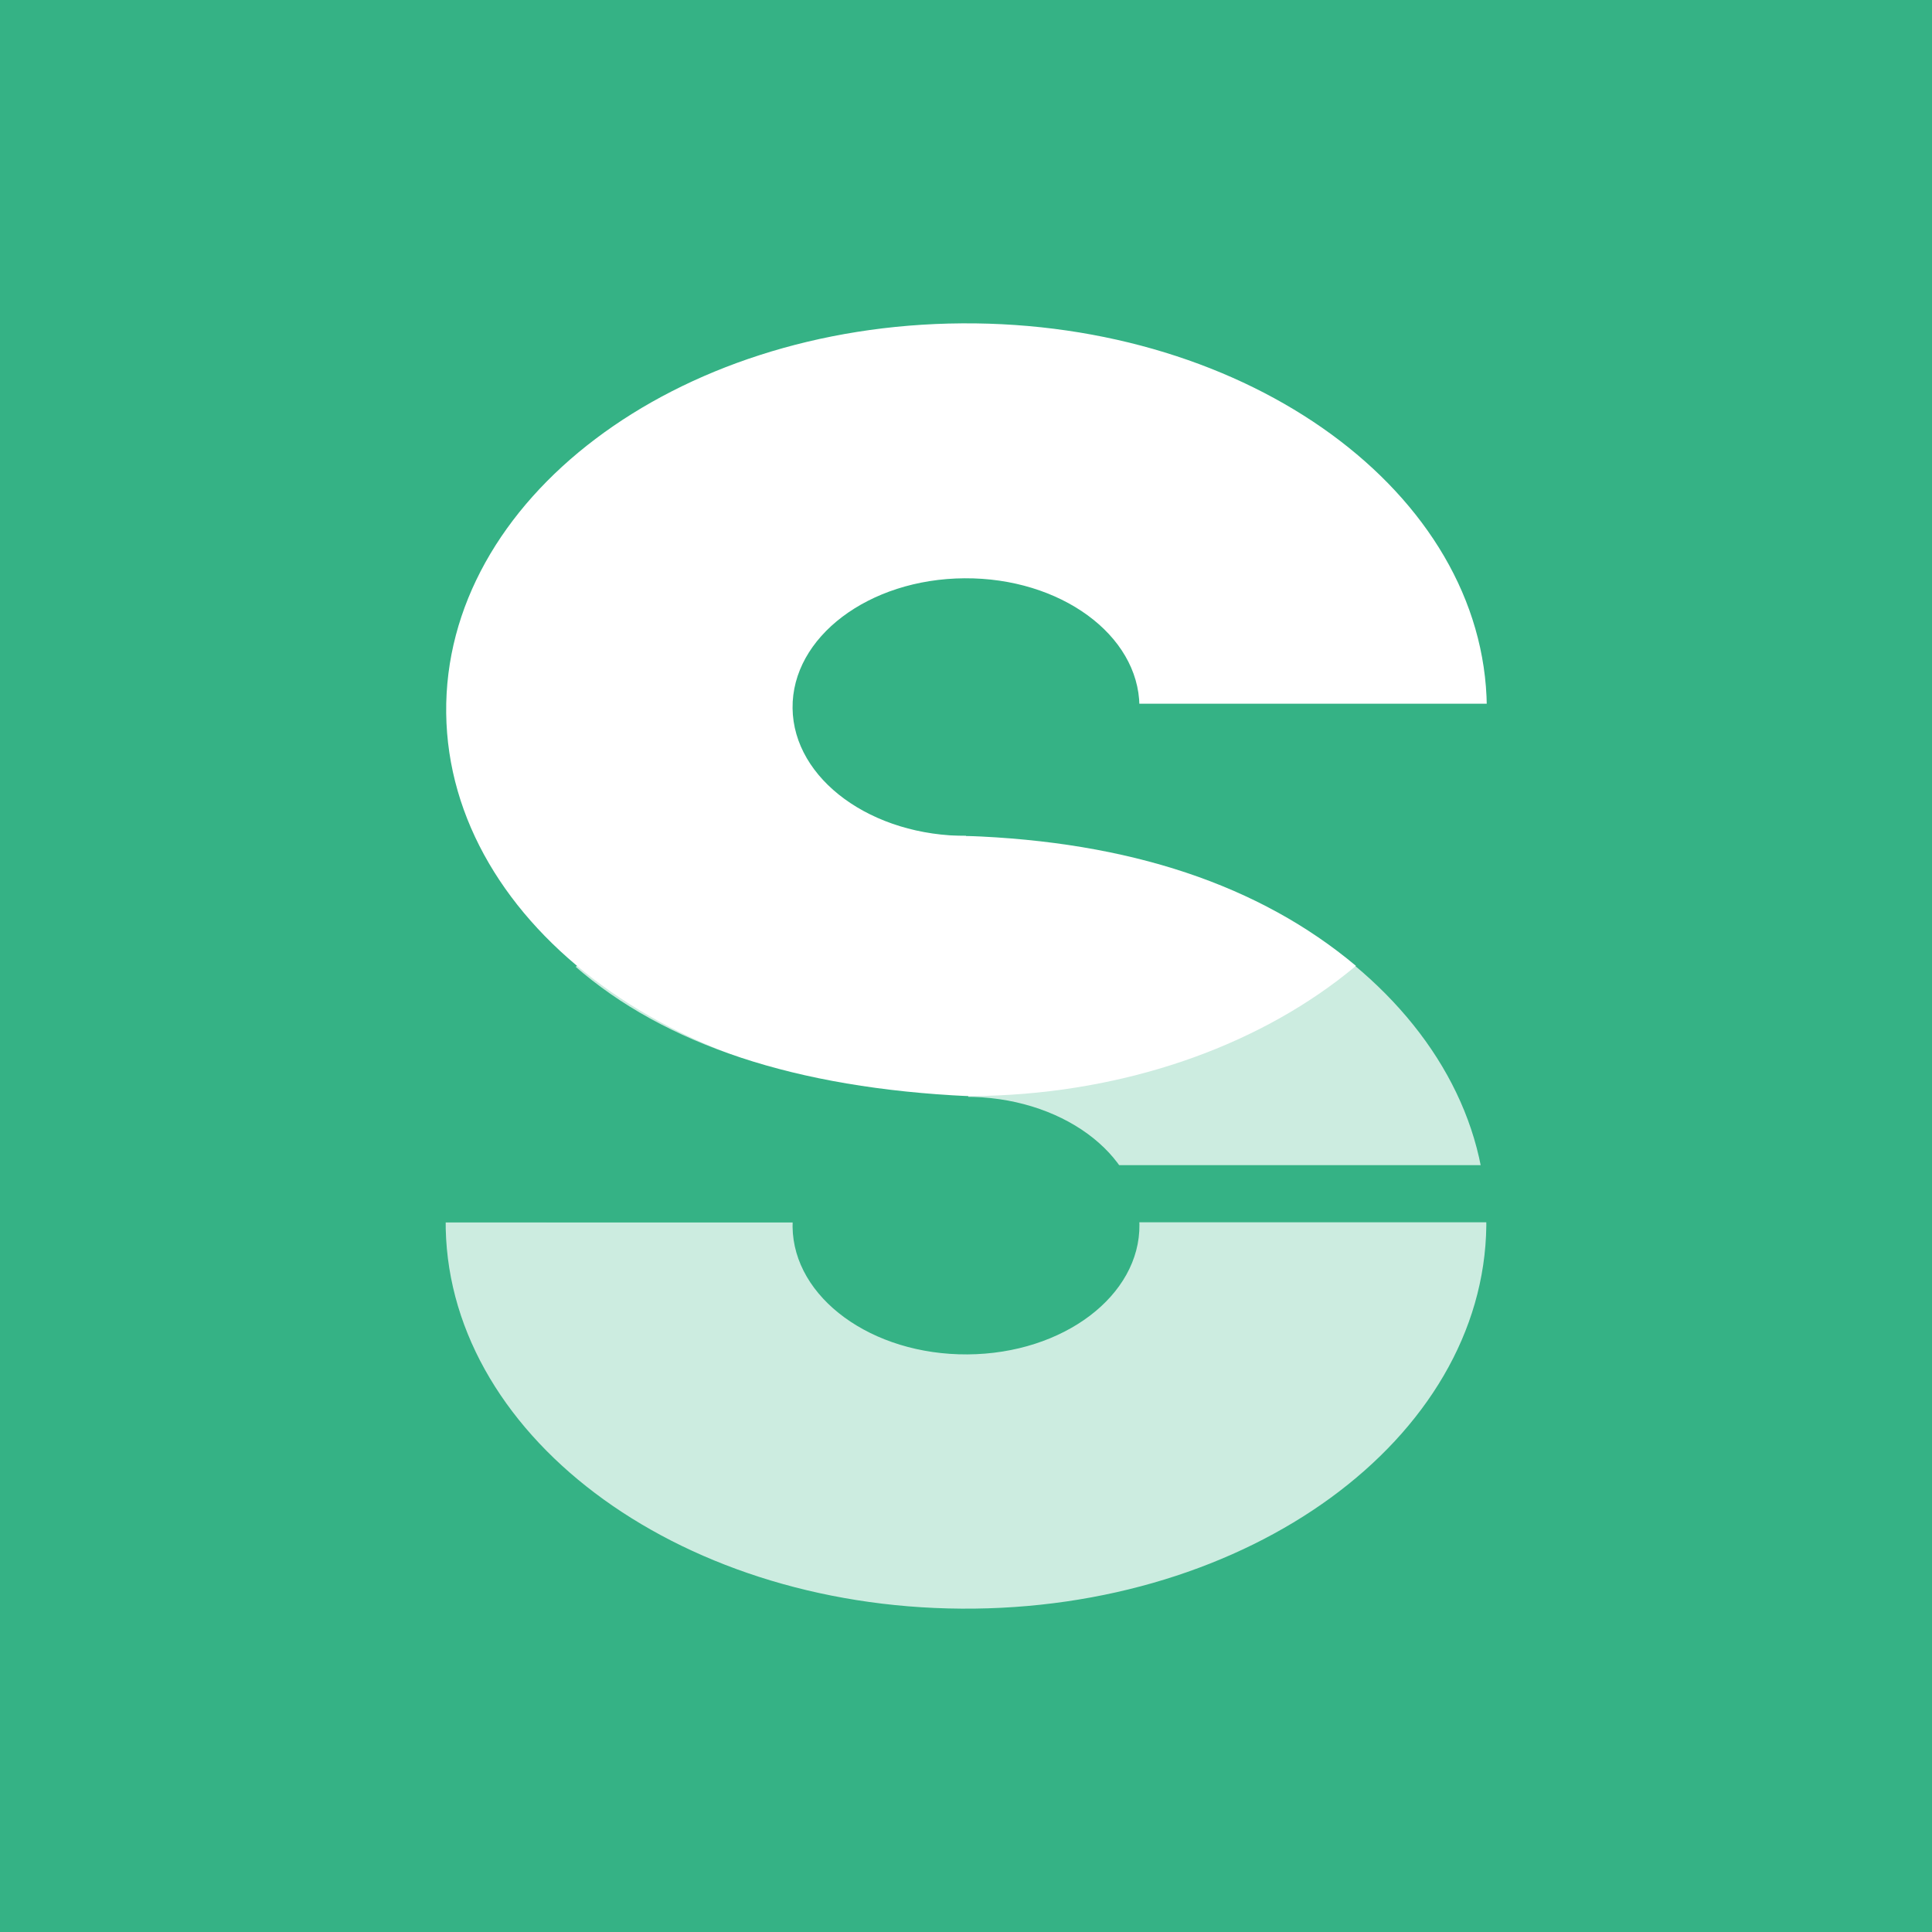 <?xml version="1.0" encoding="UTF-8" standalone="no"?>
<!DOCTYPE svg PUBLIC "-//W3C//DTD SVG 1.1//EN" "http://www.w3.org/Graphics/SVG/1.1/DTD/svg11.dtd">
<svg version="1.1" xmlns="http://www.w3.org/2000/svg" xmlns:xlink="http://www.w3.org/1999/xlink" preserveAspectRatio="xMidYMid meet" viewBox="0 0 600 600" width="600" height="600"><rect x="0" y="0" width="600" height="600" fill="#333333" stroke="none"/><defs><path d="M-1 -1L601 -1L601 601L-1 601L-1 -1Z" id="a6boyLMPUj"></path><path d="M461.74 219.36C462.52 285.59 390.75 339.83 301.56 340.41C212.38 340.98 139.34 287.69 138.57 221.46C137.79 155.23 209.56 100.99 298.74 100.42C387.93 99.84 460.96 153.14 461.74 219.36Z" id="a6xwbGOHIG"></path><path d="M353.86 219.24C354.12 241.32 330.2 259.39 300.47 259.59C270.74 259.78 246.4 242.01 246.14 219.94C245.88 197.86 269.8 179.78 299.53 179.59C329.26 179.4 353.6 197.16 353.86 219.24Z" id="b4sUKHlMvI"></path><path d="M461.59 380.64C460.81 446.86 387.77 500.16 298.59 499.58C209.41 499.01 137.64 444.77 138.41 378.54C139.19 312.31 212.23 259.02 301.41 259.59C390.59 260.17 462.37 314.41 461.59 380.64Z" id="gqffMiq98"></path><path d="M138.41 379.59L121.92 379.59L121.92 219.59L138.41 219.59C137.2 248.76 150.57 275.56 178.49 300C206.42 324.44 247.16 337.91 300.71 340.42C300.47 360.89 300.33 373.69 300.27 378.81C300.26 379.24 299.91 379.6 299.47 379.6C277.99 379.59 224.31 379.59 138.41 379.59Z" id="dASmNEv33"></path><path d="M300 218.55L353.86 218.55L461.75 218.55L493.91 218.55L493.91 379.59L461.75 379.7C464.69 351.76 451.16 325.19 421.15 300C391.15 274.81 350.76 261.34 300 259.59L300 218.55Z" id="bfpdnf3oV"></path><path d="M99.43 361.85L500.57 361.85L500.57 379.59L99.43 379.59L99.43 361.85Z" id="a3m6E5AFxZ"></path><path d="M353.86 380.27C354.12 402.35 330.2 420.43 300.47 420.62C270.74 420.81 246.4 403.05 246.14 380.97C245.88 358.9 269.8 340.82 299.53 340.62C329.26 340.43 353.61 358.2 353.86 380.27Z" id="a4MpS5y5Qw"></path></defs><g><g><g><use xlink:href="#a6boyLMPUj" opacity="1" fill="#35b285" fill-opacity="1"></use><g><use xlink:href="#a6boyLMPUj" opacity="1" fill-opacity="0" stroke="#01f64d" stroke-width="0" stroke-opacity="1"></use></g></g><g><use xlink:href="#a6xwbGOHIG" opacity="1" fill="#ffffff" fill-opacity="1"></use><g><use xlink:href="#a6xwbGOHIG" opacity="1" fill-opacity="0" stroke="#4f2904" stroke-width="0" stroke-opacity="1"></use></g></g><g><use xlink:href="#b4sUKHlMvI" opacity="1" fill="#35b285" fill-opacity="1"></use><g><use xlink:href="#b4sUKHlMvI" opacity="1" fill-opacity="0" stroke="#4f2904" stroke-width="0" stroke-opacity="1"></use></g></g><g><use xlink:href="#gqffMiq98" opacity="1" fill="#ffffff" fill-opacity="0.75"></use><g><use xlink:href="#gqffMiq98" opacity="1" fill-opacity="0" stroke="#4f2904" stroke-width="0" stroke-opacity="1"></use></g></g><g><use xlink:href="#dASmNEv33" opacity="1" fill="#35b285" fill-opacity="1"></use><g><use xlink:href="#dASmNEv33" opacity="1" fill-opacity="0" stroke="#000000" stroke-width="0" stroke-opacity="1"></use></g></g><g><use xlink:href="#bfpdnf3oV" opacity="1" fill="#35b285" fill-opacity="1"></use><g><use xlink:href="#bfpdnf3oV" opacity="1" fill-opacity="0" stroke="#000000" stroke-width="0" stroke-opacity="1"></use></g></g><g><use xlink:href="#a3m6E5AFxZ" opacity="1" fill="#35b285" fill-opacity="1"></use></g><g><use xlink:href="#a4MpS5y5Qw" opacity="1" fill="#35b285" fill-opacity="1"></use><g><use xlink:href="#a4MpS5y5Qw" opacity="1" fill-opacity="0" stroke="#4f2904" stroke-width="0" stroke-opacity="1"></use></g></g></g></g></svg>